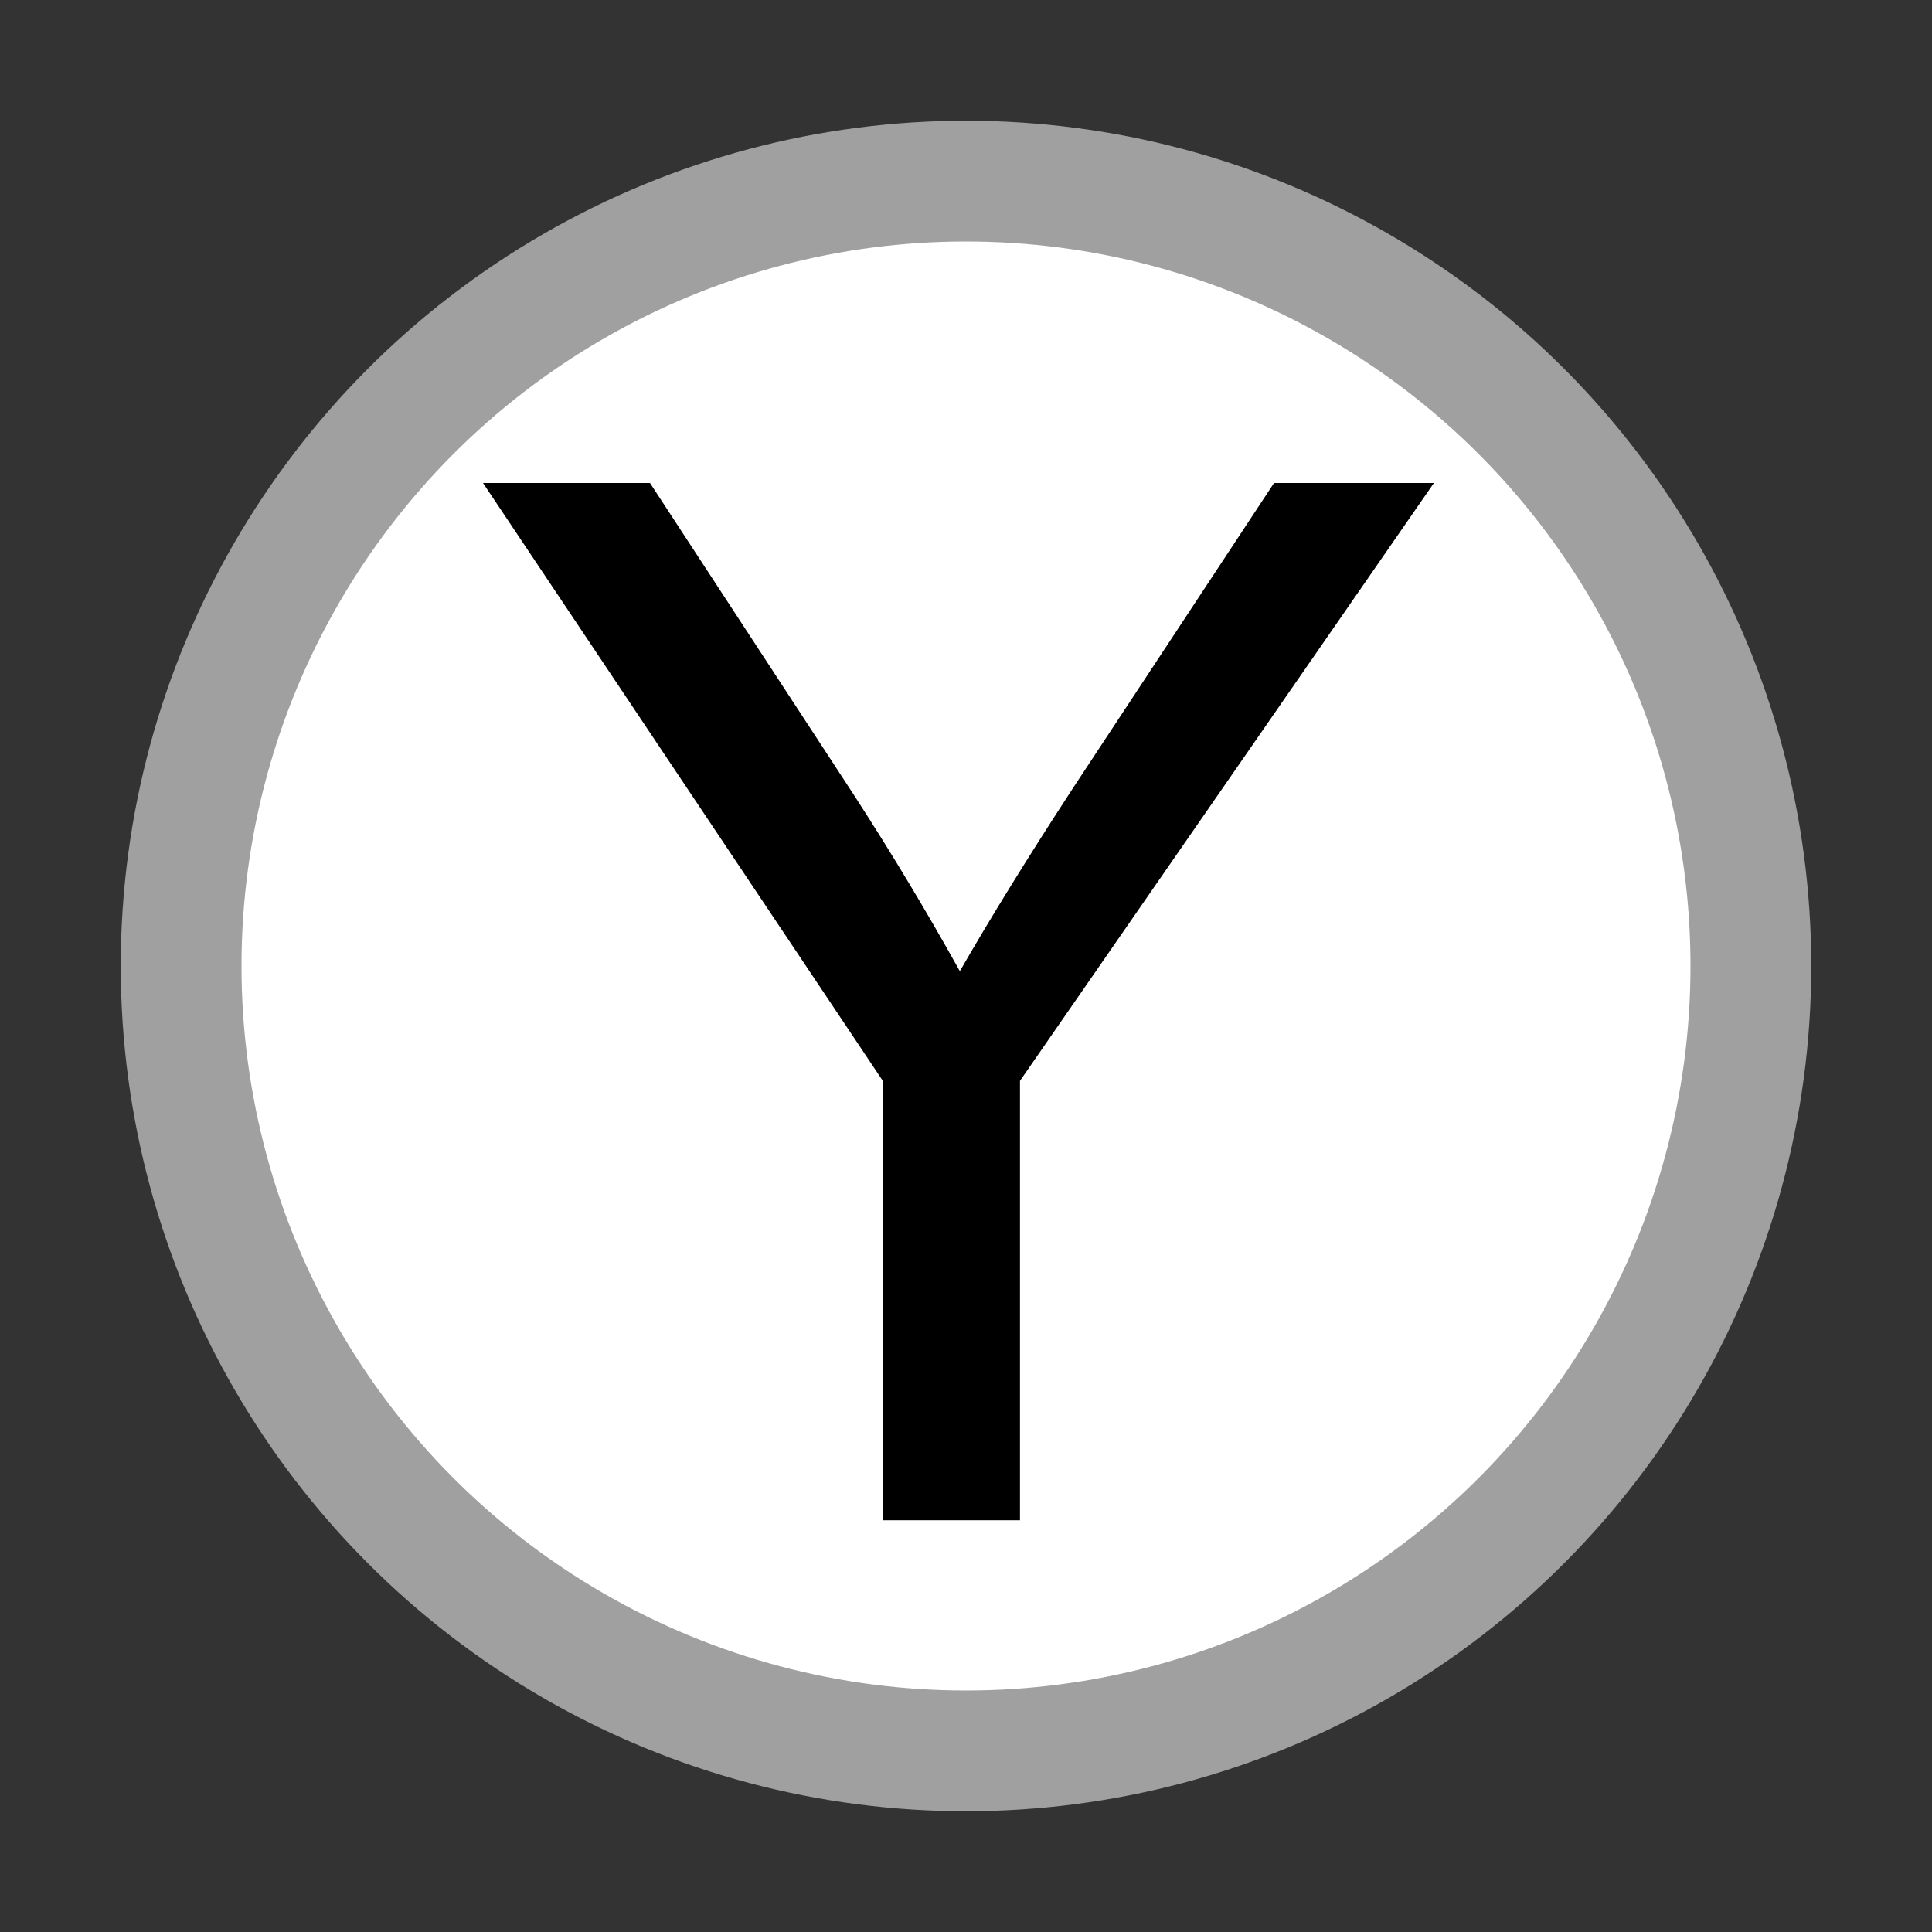 <?xml version="1.0" encoding="UTF-8"?>
<svg width="16px" height="16px" viewBox="0 0 16 16" version="1.1" xmlns="http://www.w3.org/2000/svg">
    <rect x="0" y="0" width="16" height="16" fill="#333333" stroke="none"/>
    <!-- Generator: Sketch 52.3 (67297) - http://www.bohemiancoding.com/sketch -->
    <title>16-Y</title>
    <desc>Created with Sketch.</desc>
    <g id="Page-1" stroke="none" stroke-width="1" fill="none" fill-rule="evenodd">
        <g id="画板" transform="translate(-143, -2111)">
            <g id="coreresources" transform="translate(99, 2111)">
                <g id="Band" transform="translate(44, 0)">
                    <g id="16-Y">
                        <g id="y" transform="translate(1, 1)">
                            <circle id="椭圆形" stroke="#A0A0A0" fill="#FFFFFF" fill-rule="nonzero" cx="7" cy="7"
                                    r="6.5"></circle>
                            <path d="M6.311,11.59 L6.311,7.951 L3,3 L4.383,3 L6.076,5.59 C6.389,6.074 6.68,6.559 6.949,7.043 C7.207,6.594 7.52,6.088 7.887,5.525 L9.551,3 L10.875,3 L7.447,7.951 L7.447,11.59 L6.311,11.59 Z"
                                  fill="#000000"></path>
                        </g>
                    </g>
                </g>
            </g>
        </g>
    </g>
</svg>